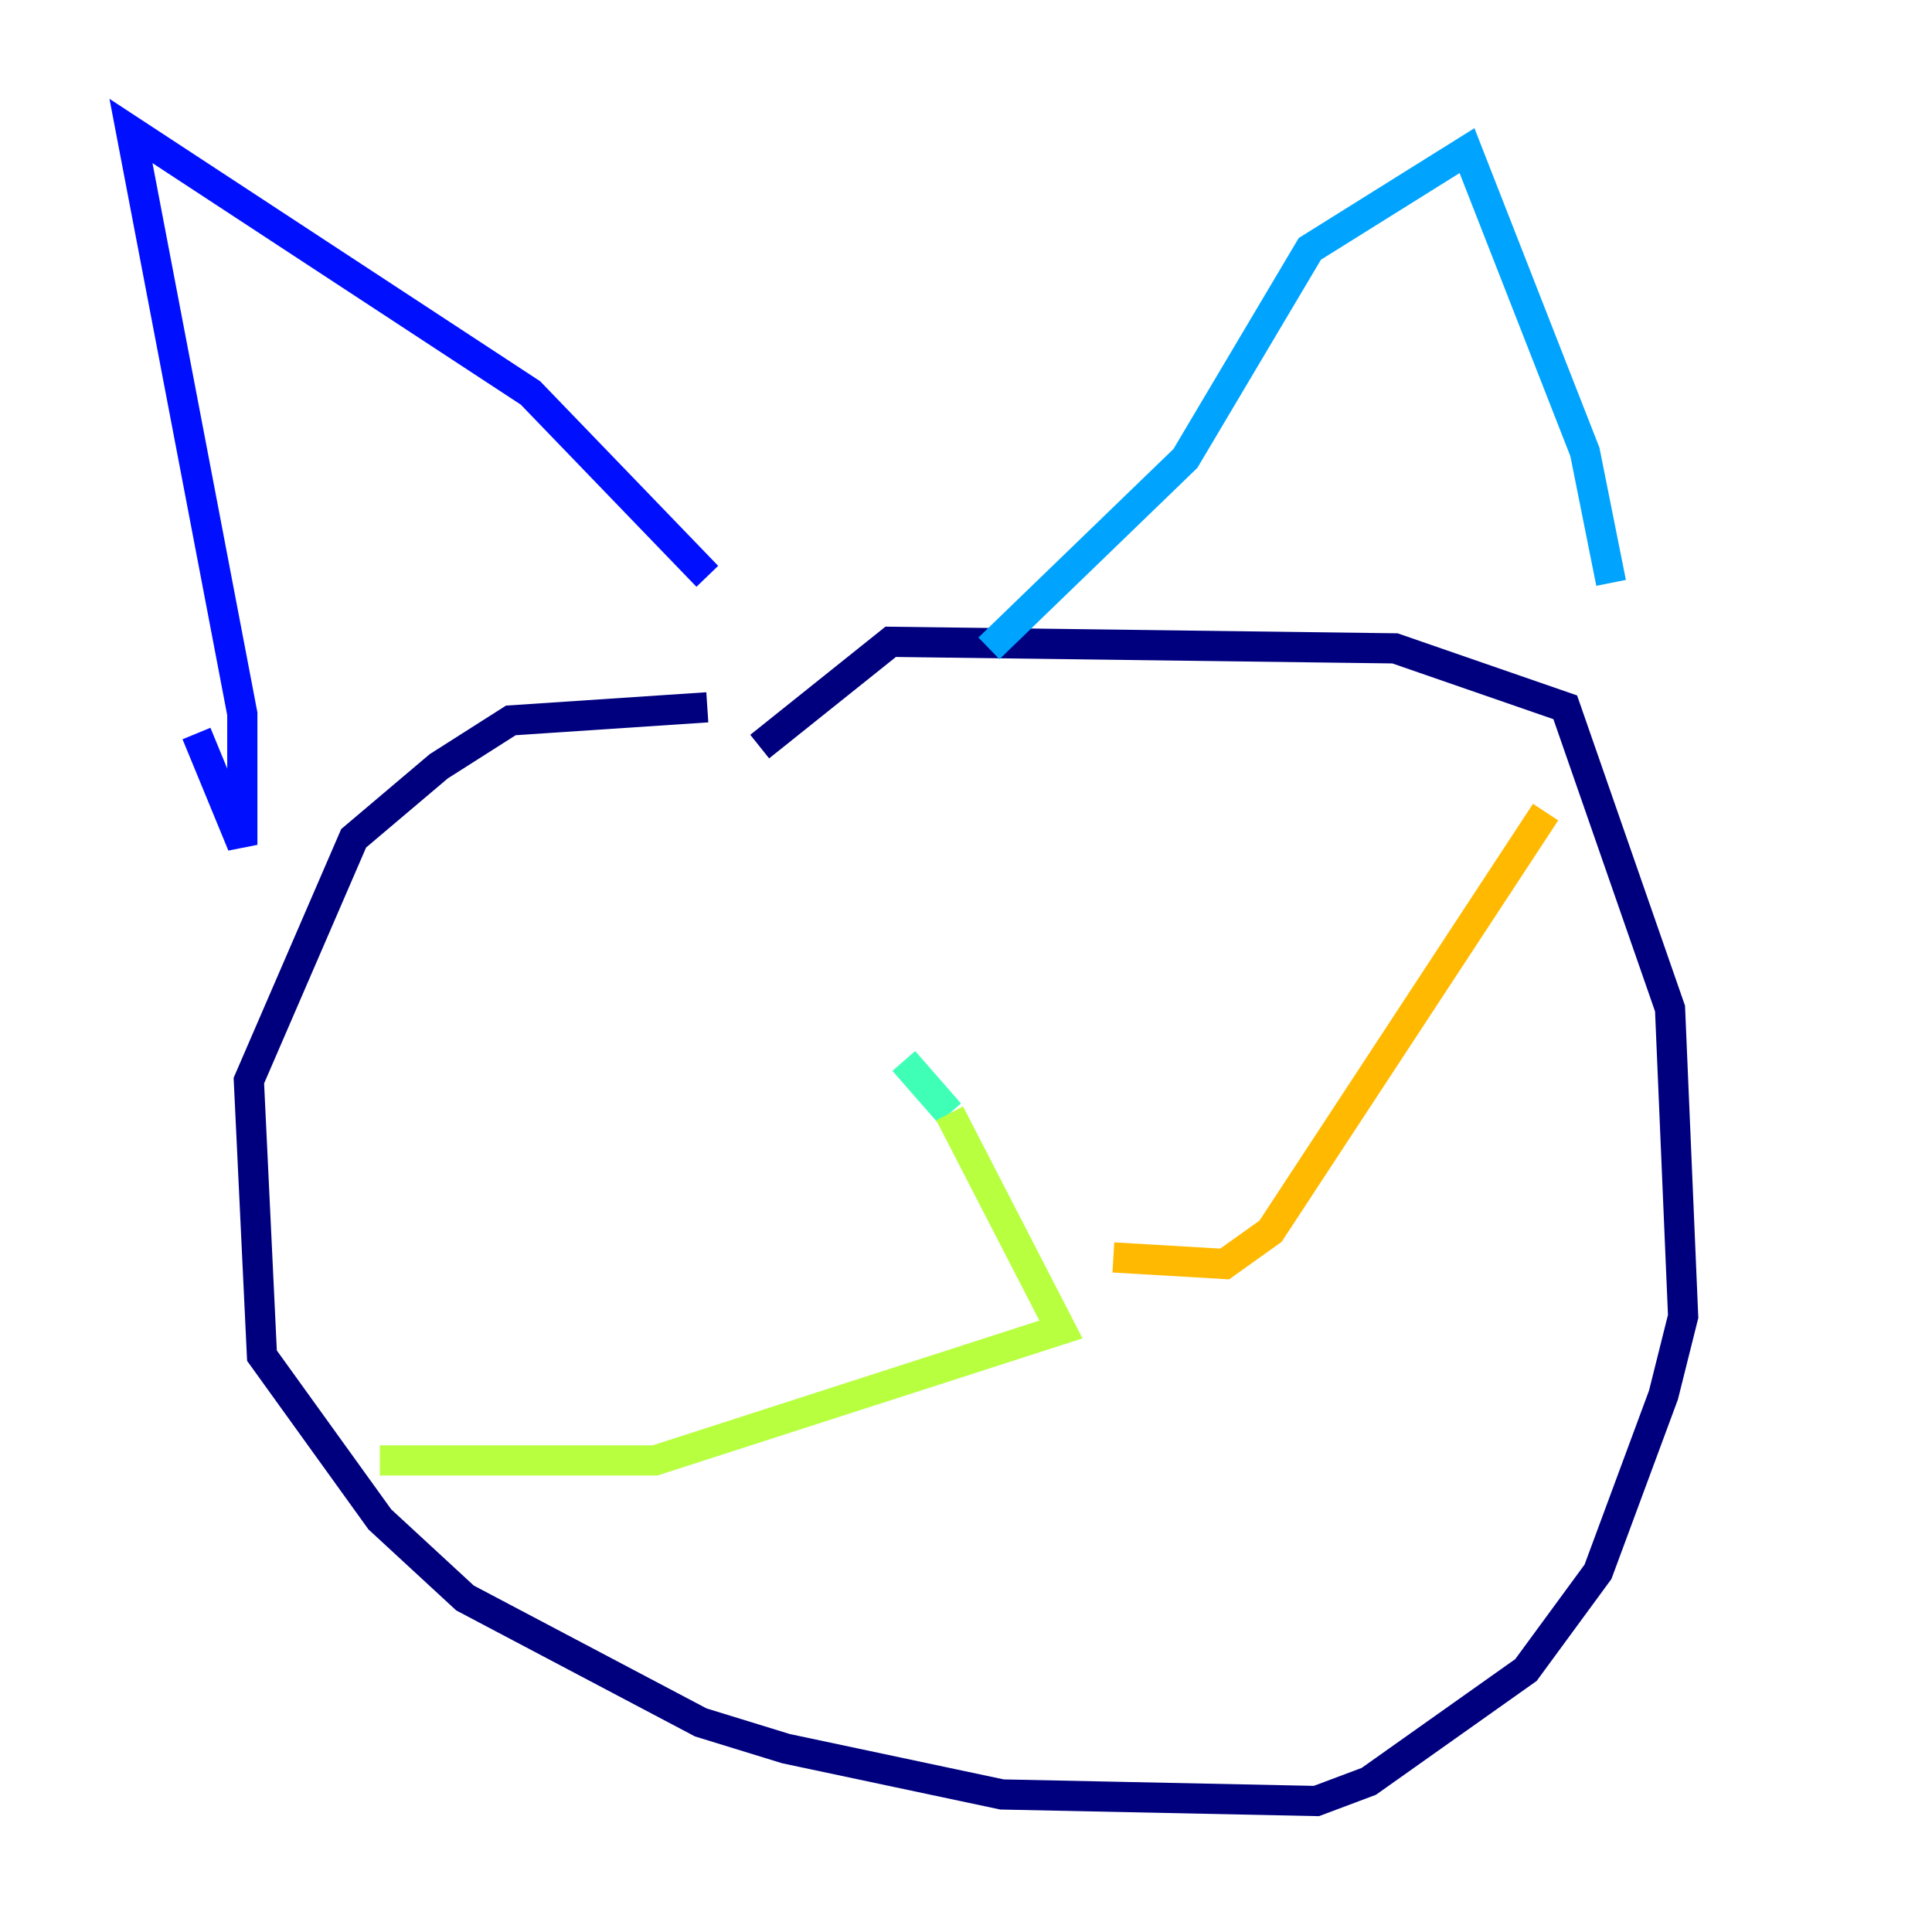 <?xml version="1.0" encoding="utf-8" ?>
<svg baseProfile="tiny" height="128" version="1.2" viewBox="0,0,128,128" width="128" xmlns="http://www.w3.org/2000/svg" xmlns:ev="http://www.w3.org/2001/xml-events" xmlns:xlink="http://www.w3.org/1999/xlink"><defs /><polyline fill="none" points="46.861,46.861 33.844,47.729 29.071,50.766 23.43,55.539 16.488,71.593 17.356,89.817 25.166,100.664 30.807,105.871 46.427,114.115 52.068,115.851 66.386,118.888 87.214,119.322 90.685,118.02 101.098,110.644 105.871,104.136 110.21,92.42 111.512,87.214 110.644,66.82 103.702,46.861 92.42,42.956 59.01,42.522 50.332,49.464" stroke="#00007f" stroke-width="2" /><polyline fill="none" points="13.017,48.597 16.054,55.973 16.054,47.295 8.678,8.678 35.146,26.034 46.861,38.183" stroke="#0010ff" stroke-width="2" /><polyline fill="none" points="65.519,42.956 78.536,30.373 86.78,16.488 97.193,9.98 105.003,29.939 106.739,38.617" stroke="#00a4ff" stroke-width="2" /><polyline fill="none" points="59.878,70.291 62.915,73.763" stroke="#3fffb7" stroke-width="2" /><polyline fill="none" points="62.915,73.763 70.291,88.081 43.39,96.759 25.166,96.759" stroke="#b7ff3f" stroke-width="2" /><polyline fill="none" points="73.763,83.308 81.139,83.742 84.176,81.573 102.4,53.803" stroke="#ffb900" stroke-width="2" /><polyline fill="none" points="102.4,53.803 102.4,53.803" stroke="#ff3000" stroke-width="2" /><polyline fill="none" points="102.4,53.803 102.4,53.803" stroke="#7f0000" stroke-width="2" /></svg>